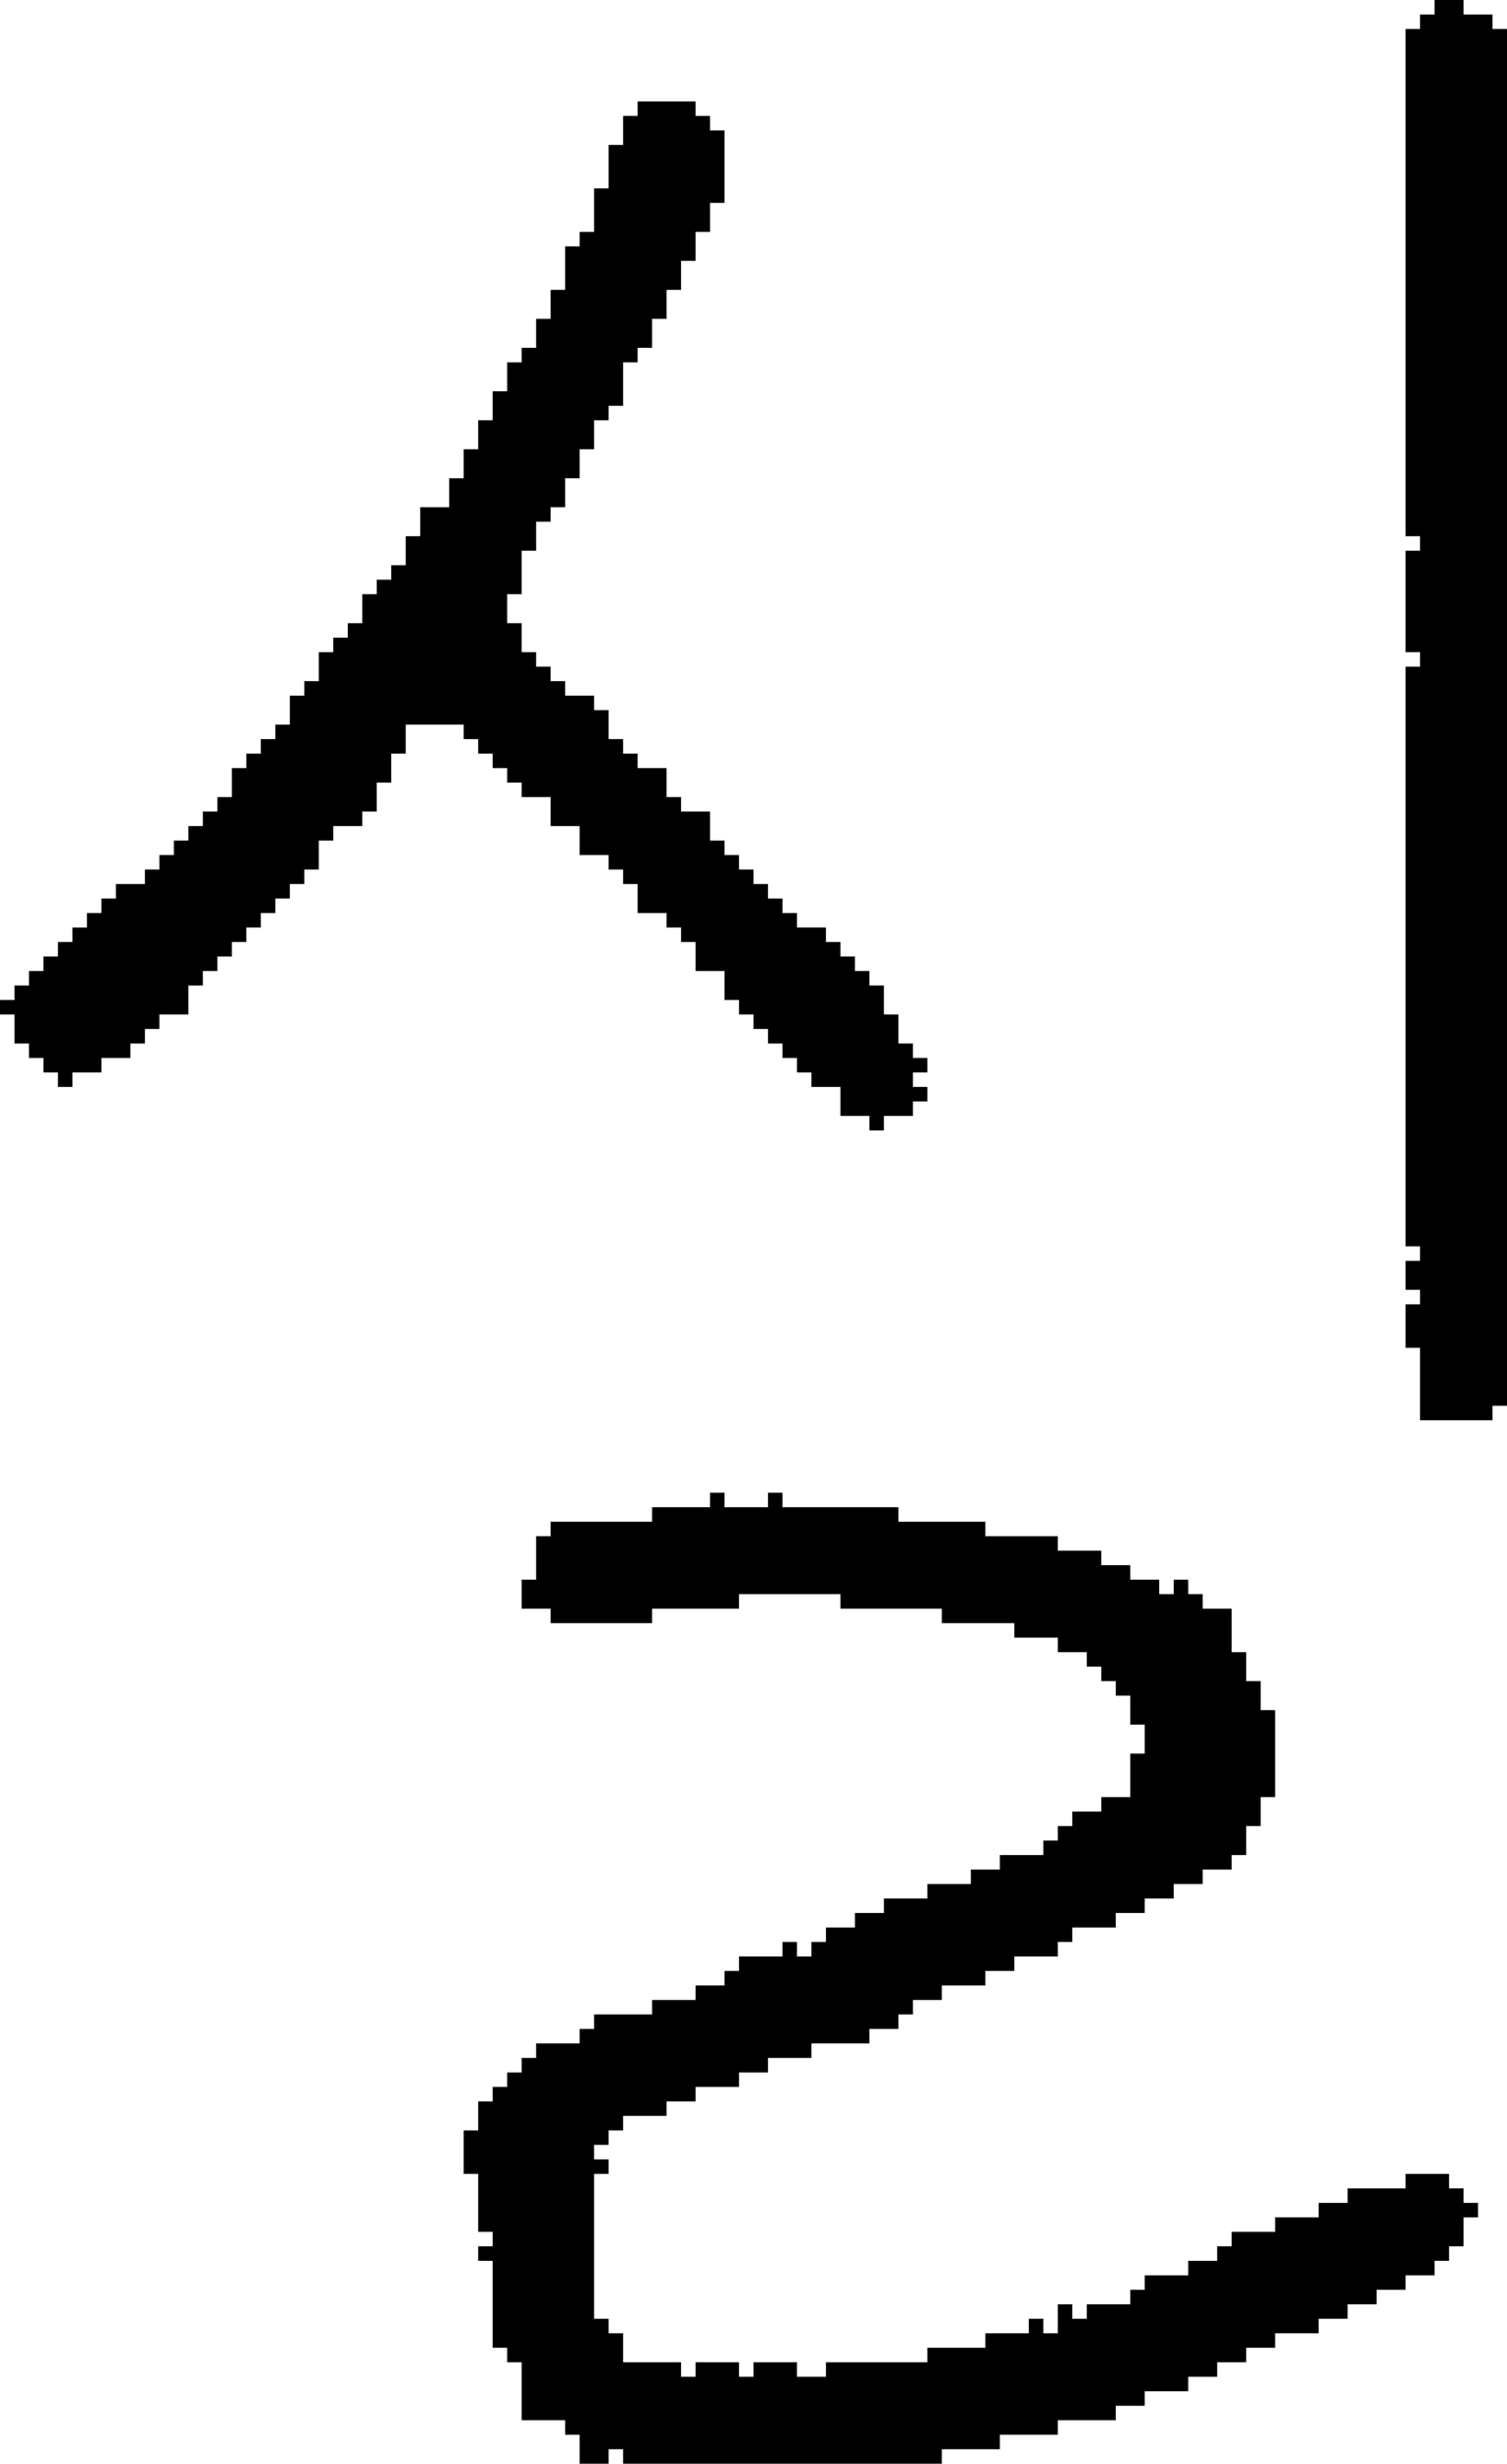 <?xml version="1.0" encoding="UTF-8" standalone="no"?>
<!DOCTYPE svg PUBLIC "-//W3C//DTD SVG 1.1//EN" 
  "http://www.w3.org/Graphics/SVG/1.1/DTD/svg11.dtd">
<svg width="104" height="170"
     xmlns="http://www.w3.org/2000/svg" version="1.1">
 <path d="  M 50,59  L 50,58  L 49,58  L 49,56  L 47,56  L 47,55  L 46,55  L 46,53  L 44,53  L 44,52  L 43,52  L 43,51  L 42,51  L 42,49  L 41,49  L 41,48  L 39,48  L 39,47  L 38,47  L 38,46  L 37,46  L 37,45  L 36,45  L 36,43  L 35,43  L 35,41  L 36,41  L 36,38  L 37,38  L 37,36  L 38,36  L 38,35  L 39,35  L 39,33  L 40,33  L 40,31  L 41,31  L 41,29  L 42,29  L 42,28  L 43,28  L 43,25  L 44,25  L 44,24  L 45,24  L 45,22  L 46,22  L 46,20  L 47,20  L 47,18  L 48,18  L 48,16  L 49,16  L 49,14  L 50,14  L 50,9  L 49,9  L 49,8  L 48,8  L 48,7  L 44,7  L 44,8  L 43,8  L 43,10  L 42,10  L 42,13  L 41,13  L 41,16  L 40,16  L 40,17  L 39,17  L 39,20  L 38,20  L 38,22  L 37,22  L 37,24  L 36,24  L 36,25  L 35,25  L 35,27  L 34,27  L 34,29  L 33,29  L 33,31  L 32,31  L 32,33  L 31,33  L 31,35  L 29,35  L 29,37  L 28,37  L 28,39  L 27,39  L 27,40  L 26,40  L 26,41  L 25,41  L 25,43  L 24,43  L 24,44  L 23,44  L 23,45  L 22,45  L 22,47  L 21,47  L 21,48  L 20,48  L 20,50  L 19,50  L 19,51  L 18,51  L 18,52  L 17,52  L 17,53  L 16,53  L 16,55  L 15,55  L 15,56  L 14,56  L 14,57  L 13,57  L 13,58  L 12,58  L 12,59  L 11,59  L 11,60  L 10,60  L 10,61  L 8,61  L 8,62  L 7,62  L 7,63  L 6,63  L 6,64  L 5,64  L 5,65  L 4,65  L 4,66  L 3,66  L 3,67  L 2,67  L 2,68  L 1,68  L 1,69  L 0,69  L 0,70  L 1,70  L 1,72  L 2,72  L 2,73  L 3,73  L 3,74  L 4,74  L 4,75  L 5,75  L 5,74  L 7,74  L 7,73  L 9,73  L 9,72  L 10,72  L 10,71  L 11,71  L 11,70  L 13,70  L 13,68  L 14,68  L 14,67  L 15,67  L 15,66  L 16,66  L 16,65  L 17,65  L 17,64  L 18,64  L 18,63  L 19,63  L 19,62  L 20,62  L 20,61  L 21,61  L 21,60  L 22,60  L 22,58  L 23,58  L 23,57  L 25,57  L 25,56  L 26,56  L 26,54  L 27,54  L 27,52  L 28,52  L 28,50  L 32,50  L 32,51  L 33,51  L 33,52  L 34,52  L 34,53  L 35,53  L 35,54  L 36,54  L 36,55  L 38,55  L 38,57  L 40,57  L 40,59  L 42,59  L 42,60  L 43,60  L 43,61  L 44,61  L 44,63  L 46,63  L 46,64  L 47,64  L 47,65  L 48,65  L 48,67  L 50,67  L 50,69  L 51,69  L 51,70  L 52,70  L 52,71  L 53,71  L 53,72  L 54,72  L 54,73  L 55,73  L 55,74  L 56,74  L 56,75  L 58,75  L 58,77  L 60,77  L 60,78  L 61,78  L 61,77  L 63,77  L 63,76  L 64,76  L 64,75  L 63,75  L 63,74  L 64,74  L 64,73  L 63,73  L 63,72  L 62,72  L 62,70  L 61,70  L 61,68  L 60,68  L 60,67  L 59,67  L 59,66  L 58,66  L 58,65  L 57,65  L 57,64  L 55,64  L 55,63  L 54,63  L 54,62  L 53,62  L 53,61  L 52,61  L 52,60  L 51,60  L 51,59  Z  " style="fill:rgb(0, 0, 0); fill-opacity:1.000; stroke:none;" />
 <path d="  M 41,139  L 41,140  L 40,140  L 40,141  L 37,141  L 37,142  L 36,142  L 36,143  L 35,143  L 35,144  L 34,144  L 34,145  L 33,145  L 33,147  L 32,147  L 32,150  L 33,150  L 33,154  L 34,154  L 34,155  L 33,155  L 33,156  L 34,156  L 34,162  L 35,162  L 35,163  L 36,163  L 36,167  L 39,167  L 39,168  L 40,168  L 40,170  L 42,170  L 42,169  L 43,169  L 43,170  L 65,170  L 65,169  L 69,169  L 69,168  L 73,168  L 73,167  L 77,167  L 77,166  L 79,166  L 79,165  L 82,165  L 82,164  L 84,164  L 84,163  L 86,163  L 86,162  L 88,162  L 88,161  L 91,161  L 91,160  L 93,160  L 93,159  L 95,159  L 95,158  L 97,158  L 97,157  L 99,157  L 99,156  L 100,156  L 100,155  L 101,155  L 101,153  L 102,153  L 102,152  L 101,152  L 101,151  L 100,151  L 100,150  L 97,150  L 97,151  L 93,151  L 93,152  L 91,152  L 91,153  L 88,153  L 88,154  L 85,154  L 85,155  L 84,155  L 84,156  L 82,156  L 82,157  L 79,157  L 79,158  L 78,158  L 78,159  L 75,159  L 75,160  L 74,160  L 74,159  L 73,159  L 73,161  L 72,161  L 72,160  L 71,160  L 71,161  L 68,161  L 68,162  L 64,162  L 64,163  L 57,163  L 57,164  L 55,164  L 55,163  L 52,163  L 52,164  L 51,164  L 51,163  L 48,163  L 48,164  L 47,164  L 47,163  L 43,163  L 43,161  L 42,161  L 42,160  L 41,160  L 41,150  L 42,150  L 42,149  L 41,149  L 41,148  L 42,148  L 42,147  L 43,147  L 43,146  L 46,146  L 46,145  L 48,145  L 48,144  L 51,144  L 51,143  L 53,143  L 53,142  L 56,142  L 56,141  L 60,141  L 60,140  L 62,140  L 62,139  L 63,139  L 63,138  L 65,138  L 65,137  L 68,137  L 68,136  L 70,136  L 70,135  L 73,135  L 73,134  L 74,134  L 74,133  L 77,133  L 77,132  L 79,132  L 79,131  L 81,131  L 81,130  L 83,130  L 83,129  L 85,129  L 85,128  L 86,128  L 86,126  L 87,126  L 87,124  L 88,124  L 88,118  L 87,118  L 87,116  L 86,116  L 86,114  L 85,114  L 85,111  L 83,111  L 83,110  L 82,110  L 82,109  L 81,109  L 81,110  L 80,110  L 80,109  L 78,109  L 78,108  L 76,108  L 76,107  L 73,107  L 73,106  L 68,106  L 68,105  L 62,105  L 62,104  L 54,104  L 54,103  L 53,103  L 53,104  L 50,104  L 50,103  L 49,103  L 49,104  L 45,104  L 45,105  L 38,105  L 38,106  L 37,106  L 37,109  L 36,109  L 36,111  L 38,111  L 38,112  L 45,112  L 45,111  L 51,111  L 51,110  L 58,110  L 58,111  L 65,111  L 65,112  L 70,112  L 70,113  L 73,113  L 73,114  L 75,114  L 75,115  L 76,115  L 76,116  L 77,116  L 77,117  L 78,117  L 78,119  L 79,119  L 79,121  L 78,121  L 78,124  L 76,124  L 76,125  L 74,125  L 74,126  L 73,126  L 73,127  L 72,127  L 72,128  L 69,128  L 69,129  L 67,129  L 67,130  L 64,130  L 64,131  L 61,131  L 61,132  L 59,132  L 59,133  L 57,133  L 57,134  L 56,134  L 56,135  L 55,135  L 55,134  L 54,134  L 54,135  L 51,135  L 51,136  L 50,136  L 50,137  L 48,137  L 48,138  L 45,138  L 45,139  Z  " style="fill:rgb(0, 0, 0); fill-opacity:1.000; stroke:none;" />
 <path d="  M 97,37  L 98,37  L 98,38  L 97,38  L 97,45  L 98,45  L 98,46  L 97,46  L 97,86  L 98,86  L 98,87  L 97,87  L 97,89  L 98,89  L 98,90  L 97,90  L 97,93  L 98,93  L 98,98  L 103,98  L 103,97  L 104,97  L 104,2  L 103,2  L 103,1  L 101,1  L 101,0  L 99,0  L 99,1  L 98,1  L 98,2  L 97,2  Z  " style="fill:rgb(0, 0, 0); fill-opacity:1.000; stroke:none;" />
</svg>
